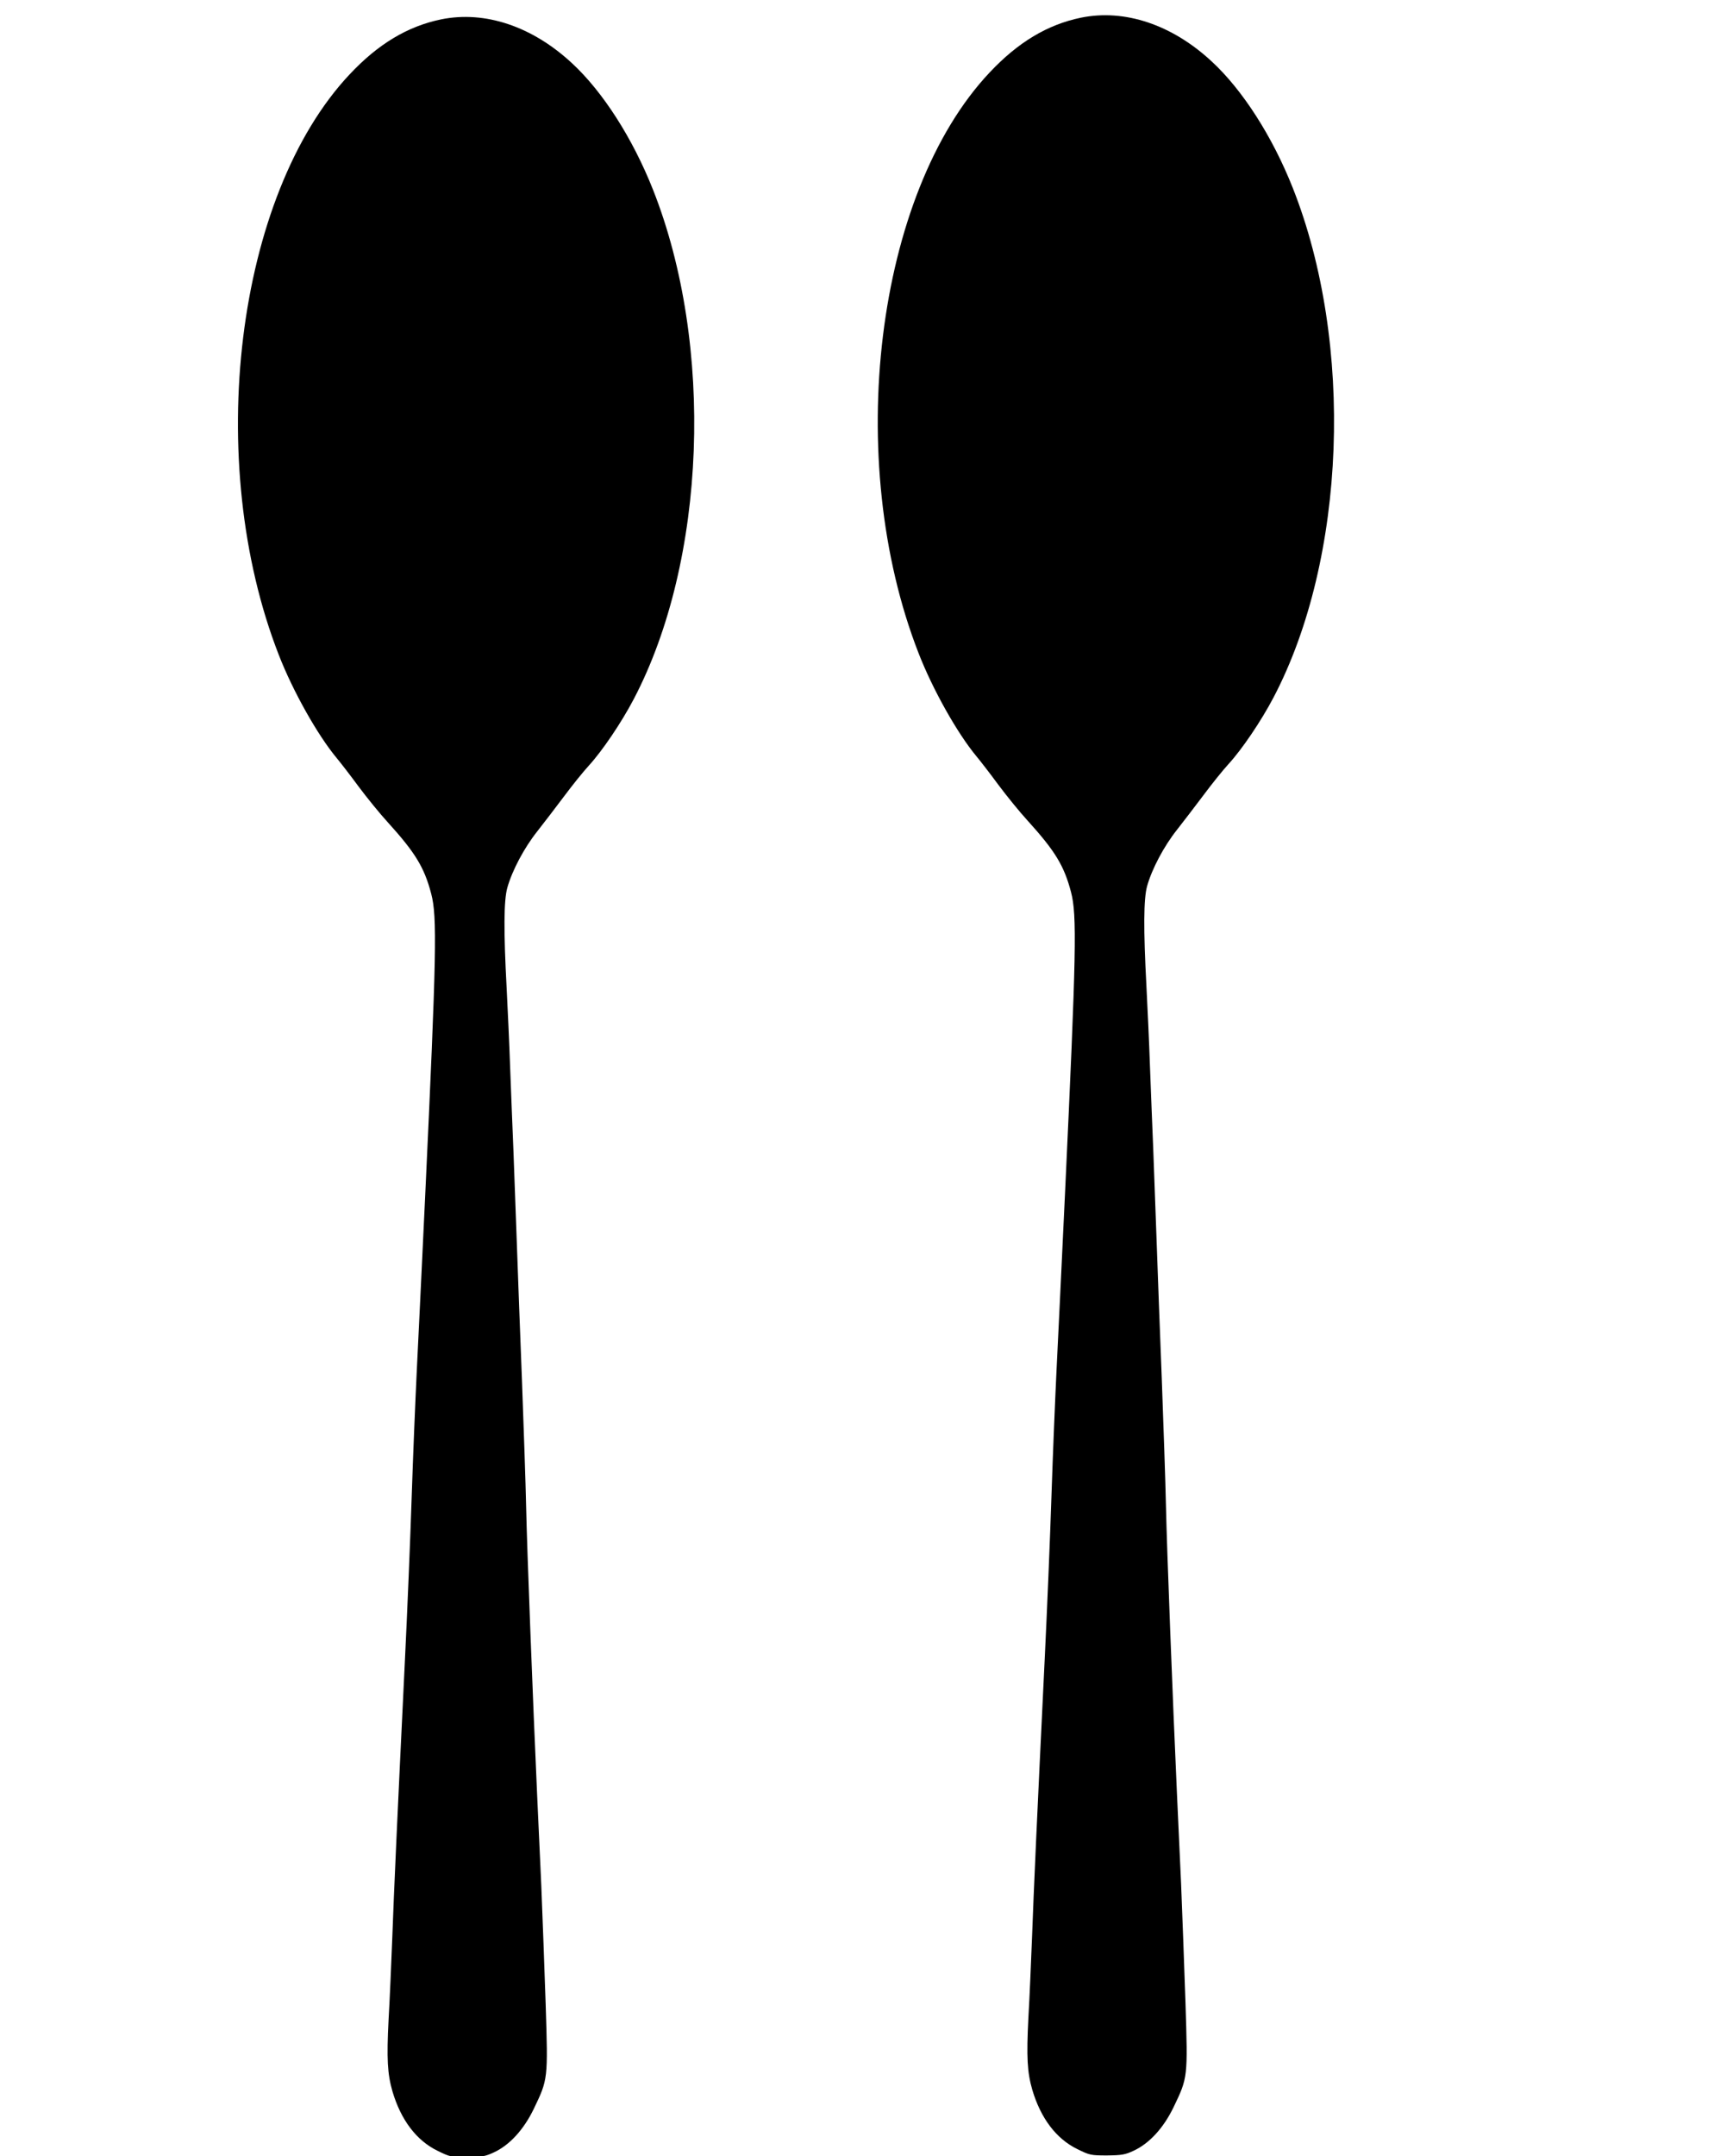 <svg version="1.2" xmlns="http://www.w3.org/2000/svg" viewBox="0 0 1018 1280" width="1018" height="1280">
	<title>786745-svg</title>
	<style>
		.s0 { fill: #000000 } 
	</style>
	<g id="Layer">
		<path id="Layer" class="s0" d="m719.7 36.5c18.3 16.9 36 44.5 48.1 75 36.6 92.3 31.8 220.2-11.4 302.5-7.4 14.1-18.8 30.9-26.7 39.5-3.5 3.8-10.2 12.2-14.9 18.5-4.7 6.3-11.8 15.5-15.7 20.5-7.8 9.8-14.9 23.2-17.8 33.5-2.1 7.6-2.2 25.6-0.4 59.4 0.6 11.6 1.6 33 2.1 47.6 0.6 14.6 1.4 37.3 2 50.5 0.5 13.2 1.4 37.7 2 54.5 0.6 16.8 1.9 52.8 3 80 1 27.2 2.2 61.4 2.5 76 0.5 24.2 4 114.9 6.5 170 0.6 12.4 1.7 36.9 2.5 54.5 0.7 17.6 1.9 49.3 2.6 70.5 1.4 44.4 1.4 44.2-7.1 61.9-6 12.4-14.4 21.5-23.7 25.8-5.1 2.4-7.1 2.7-15.9 2.8-9.6 0-10.3-0.2-17.6-3.8-12.5-6.1-21.7-18.3-26.7-35.2-3-10.4-3.5-19.3-2.3-42.8 0.7-11.7 1.6-33.6 2.2-48.7 1-27.6 2.8-67.8 7.5-164.5 1.4-28.6 3.2-72 4-96.5 0.8-24.5 2.2-58 3-74.5 0.8-16.5 3.1-63.3 5-104 6.8-144.9 7.2-166.3 3.6-180-4.1-15.6-9.4-24.3-25.8-42.4-4.6-5-12.4-14.6-17.4-21.3-5-6.8-10.9-14.4-13-16.9-11.3-13.6-25.9-39.5-34.3-61.1-44.9-114.9-25.6-272.8 42.1-344.7 16.9-18 34.4-28.5 54.3-32.6 26-5.3 54.1 4.1 77.7 26z"/>
		<path id="Layer copy" class="s0" d="m339.7 37.5c18.3 16.9 36 44.5 48.1 75 36.6 92.3 31.8 220.2-11.4 302.5-7.4 14.1-18.8 30.9-26.7 39.5-3.5 3.8-10.2 12.2-14.9 18.5-4.7 6.3-11.8 15.5-15.7 20.5-7.8 9.8-14.9 23.2-17.8 33.5-2.1 7.6-2.2 25.6-0.4 59.4 0.6 11.6 1.6 33 2.1 47.6 0.6 14.6 1.4 37.3 2 50.5 0.5 13.2 1.4 37.7 2 54.5 0.6 16.8 1.9 52.8 3 80 1 27.2 2.2 61.4 2.5 76 0.5 24.2 4 114.9 6.5 170 0.6 12.4 1.7 36.9 2.5 54.5 0.7 17.6 1.9 49.3 2.6 70.5 1.4 44.4 1.4 44.2-7.1 61.9-6 12.4-14.4 21.5-23.7 25.8-5.1 2.4-7.1 2.7-15.9 2.8-9.6 0-10.3-0.2-17.6-3.8-12.5-6.1-21.7-18.3-26.7-35.2-3-10.4-3.5-19.3-2.3-42.8 0.7-11.7 1.6-33.6 2.2-48.7 1-27.6 2.8-67.8 7.5-164.5 1.4-28.6 3.2-72 4-96.5 0.8-24.5 2.2-58 3-74.5 0.8-16.5 3.1-63.3 5-104 6.8-144.9 7.2-166.3 3.6-180-4.1-15.6-9.4-24.3-25.8-42.4-4.6-5-12.4-14.6-17.4-21.3-5-6.8-10.9-14.4-13-16.9-11.3-13.6-25.9-39.5-34.3-61.1-44.9-114.9-25.6-272.8 42.1-344.7 16.9-18 34.4-28.5 54.3-32.6 26-5.3 54.1 4.1 77.7 26z"/>
	</g>
</svg>